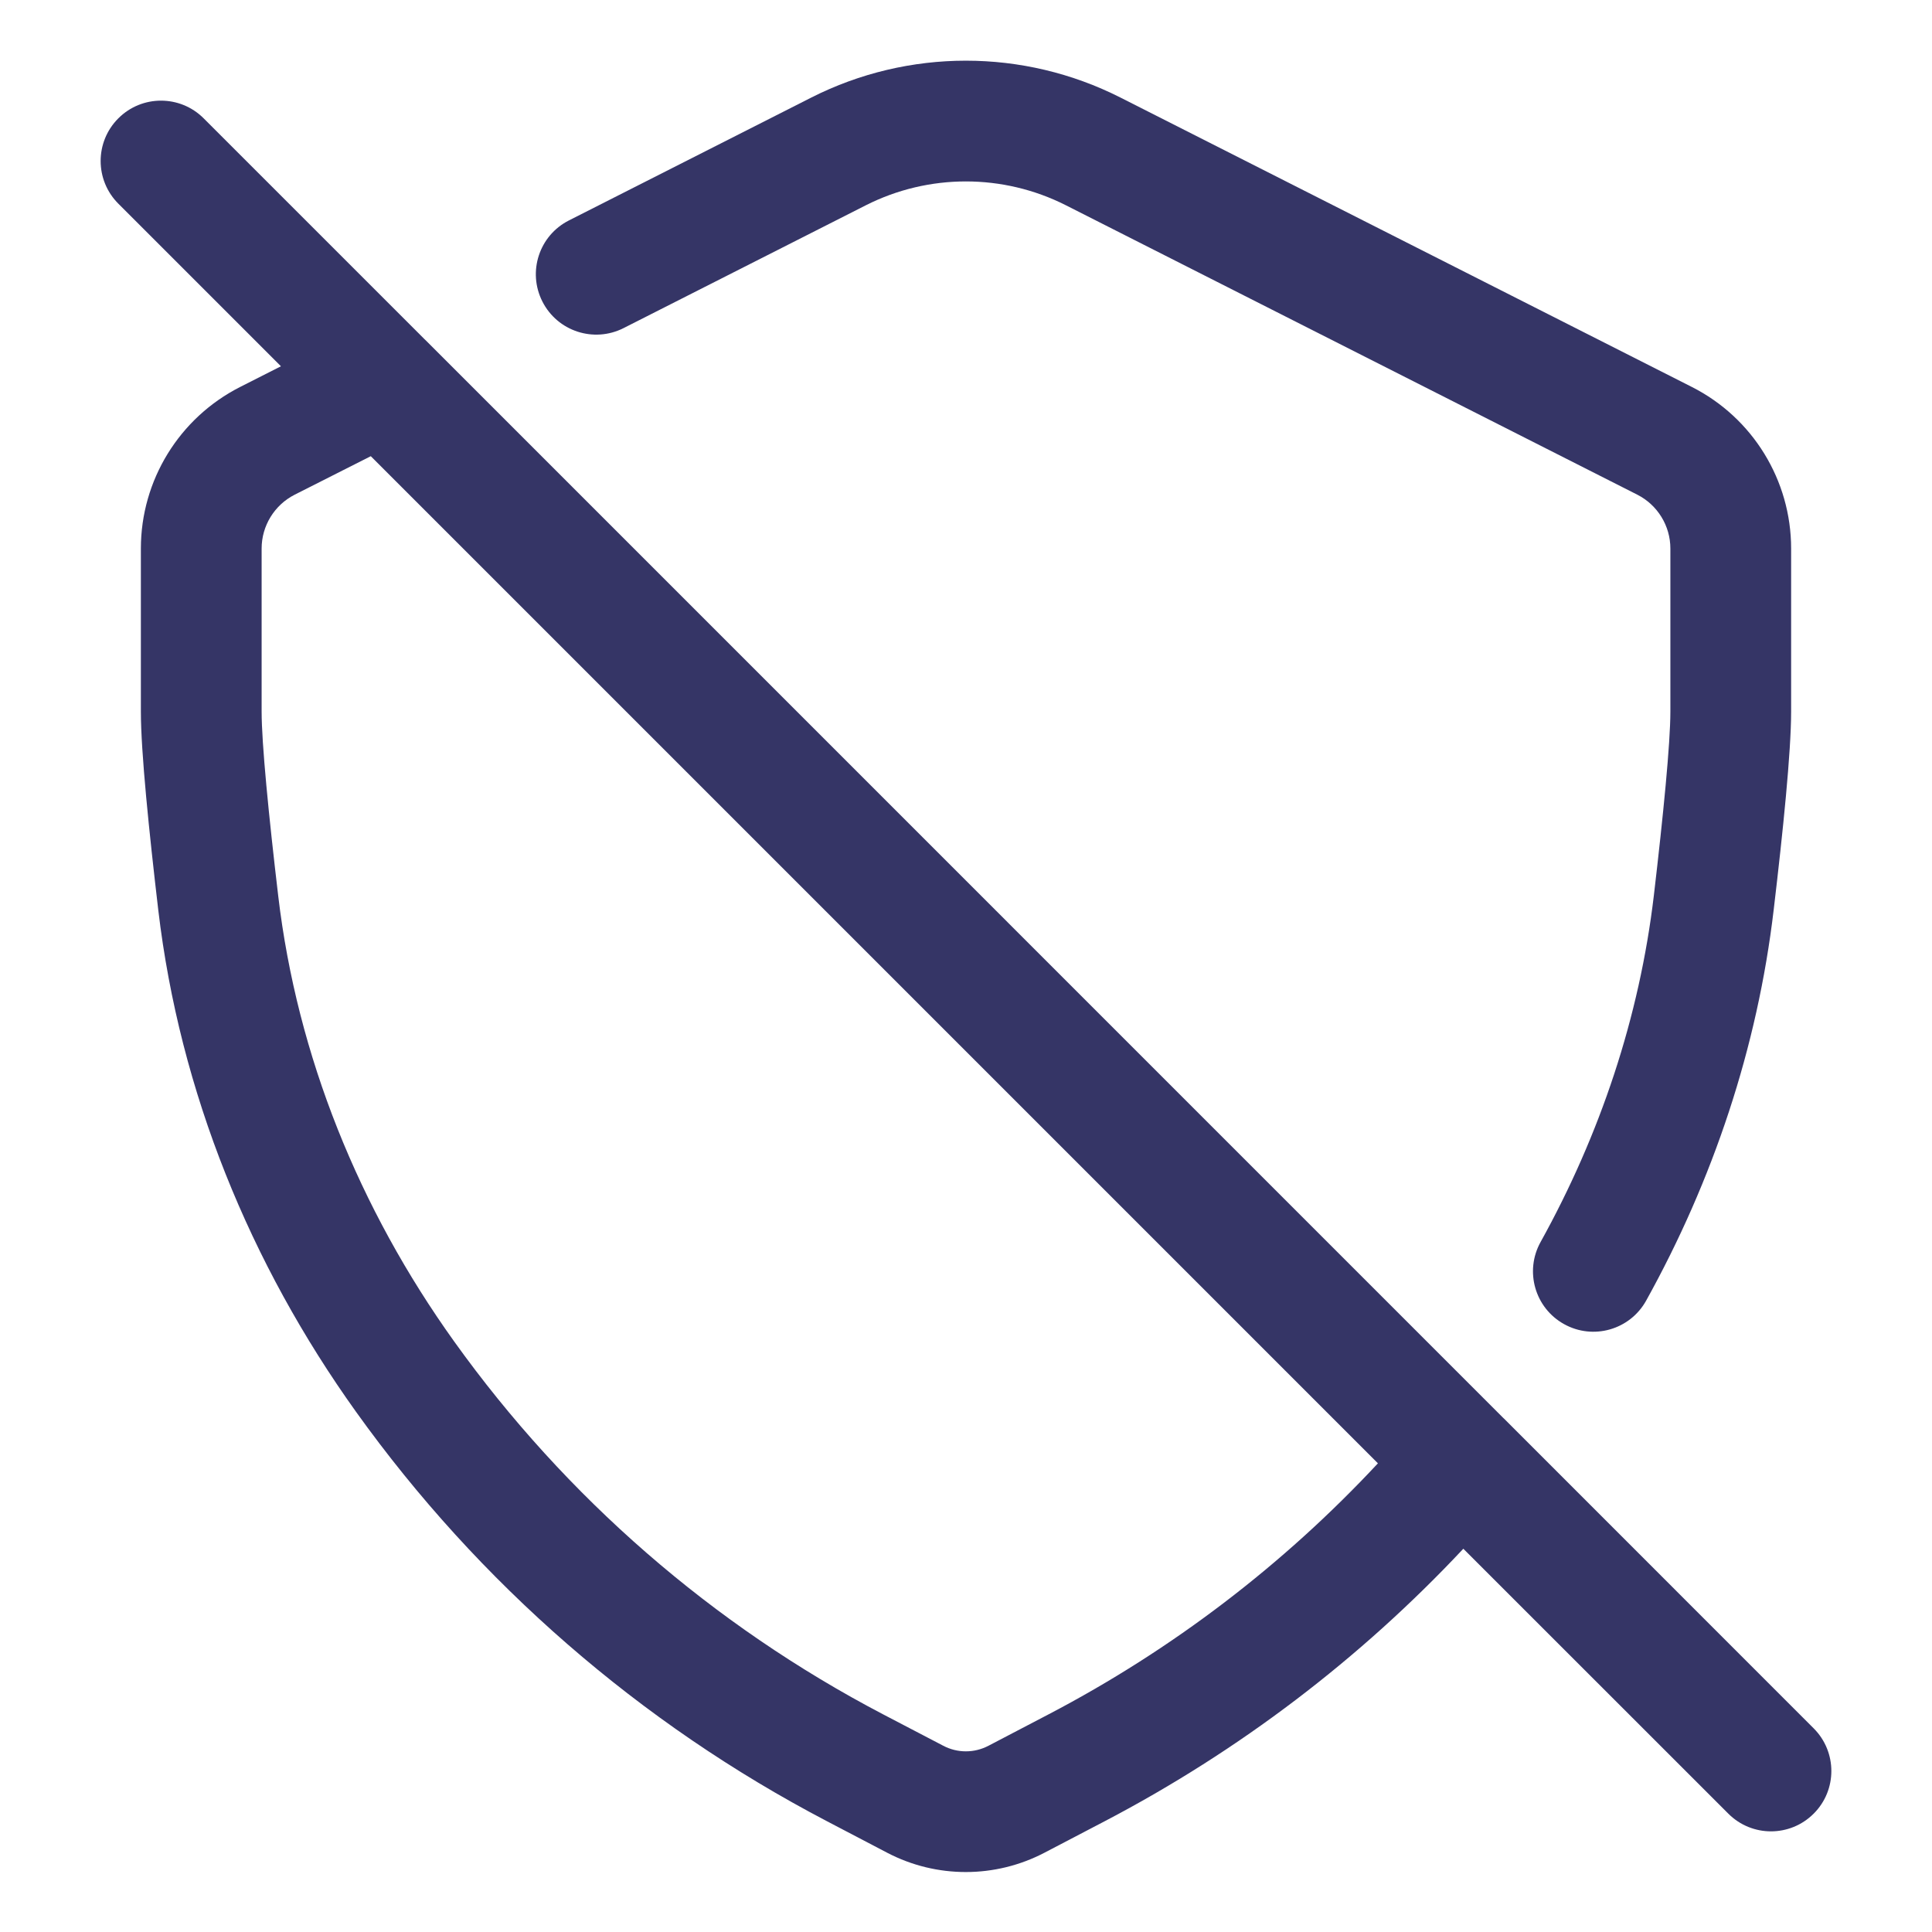 <svg width="24" height="24" viewBox="0 0 24 24" fill="none" xmlns="http://www.w3.org/2000/svg">
<path d="M10.756 2.55C11.537 2.155 12.46 2.155 13.241 2.55L20.339 6.145C20.591 6.273 20.75 6.532 20.75 6.814V8.839C20.75 9.234 20.662 10.125 20.545 11.122C20.366 12.636 19.878 14.094 19.137 15.43C18.937 15.792 19.067 16.248 19.43 16.449C19.792 16.65 20.248 16.519 20.449 16.157C21.279 14.661 21.832 13.016 22.034 11.297C22.149 10.327 22.25 9.341 22.25 8.839V6.814C22.25 5.966 21.773 5.19 21.017 4.807L13.919 1.212C12.712 0.601 11.285 0.601 10.078 1.212L7.068 2.738C6.698 2.925 6.55 3.376 6.738 3.746C6.925 4.115 7.376 4.263 7.746 4.076L10.756 2.55Z" fill="#353566"/>
<path fill-rule="evenodd" clip-rule="evenodd" d="M5.295 4.234L18.672 17.612C18.677 17.616 18.681 17.62 18.685 17.624L22.53 21.47C22.823 21.763 22.823 22.238 22.53 22.53C22.237 22.823 21.763 22.823 21.47 22.53L18.178 19.239C16.898 20.605 15.393 21.75 13.725 22.623L12.975 23.015C12.363 23.335 11.633 23.335 11.022 23.016L10.273 22.624C7.951 21.41 5.947 19.667 4.422 17.537C3.107 15.7 2.233 13.566 1.966 11.304C1.852 10.331 1.75 9.342 1.75 8.839V6.814C1.75 5.966 2.227 5.191 2.983 4.807L3.49 4.55L1.47 2.53C1.177 2.237 1.177 1.763 1.47 1.47C1.763 1.177 2.237 1.177 2.53 1.47L5.269 4.209C5.278 4.217 5.286 4.225 5.295 4.234ZM17.117 18.178L4.606 5.667L3.661 6.145C3.409 6.273 3.25 6.532 3.25 6.814V8.839C3.25 9.235 3.338 10.129 3.456 11.128C3.691 13.12 4.462 15.017 5.641 16.663C7.03 18.603 8.855 20.189 10.968 21.295L11.717 21.686C11.893 21.779 12.103 21.779 12.28 21.686L13.03 21.294C14.563 20.492 15.944 19.437 17.117 18.178Z" fill="#353566"/>
</svg>
